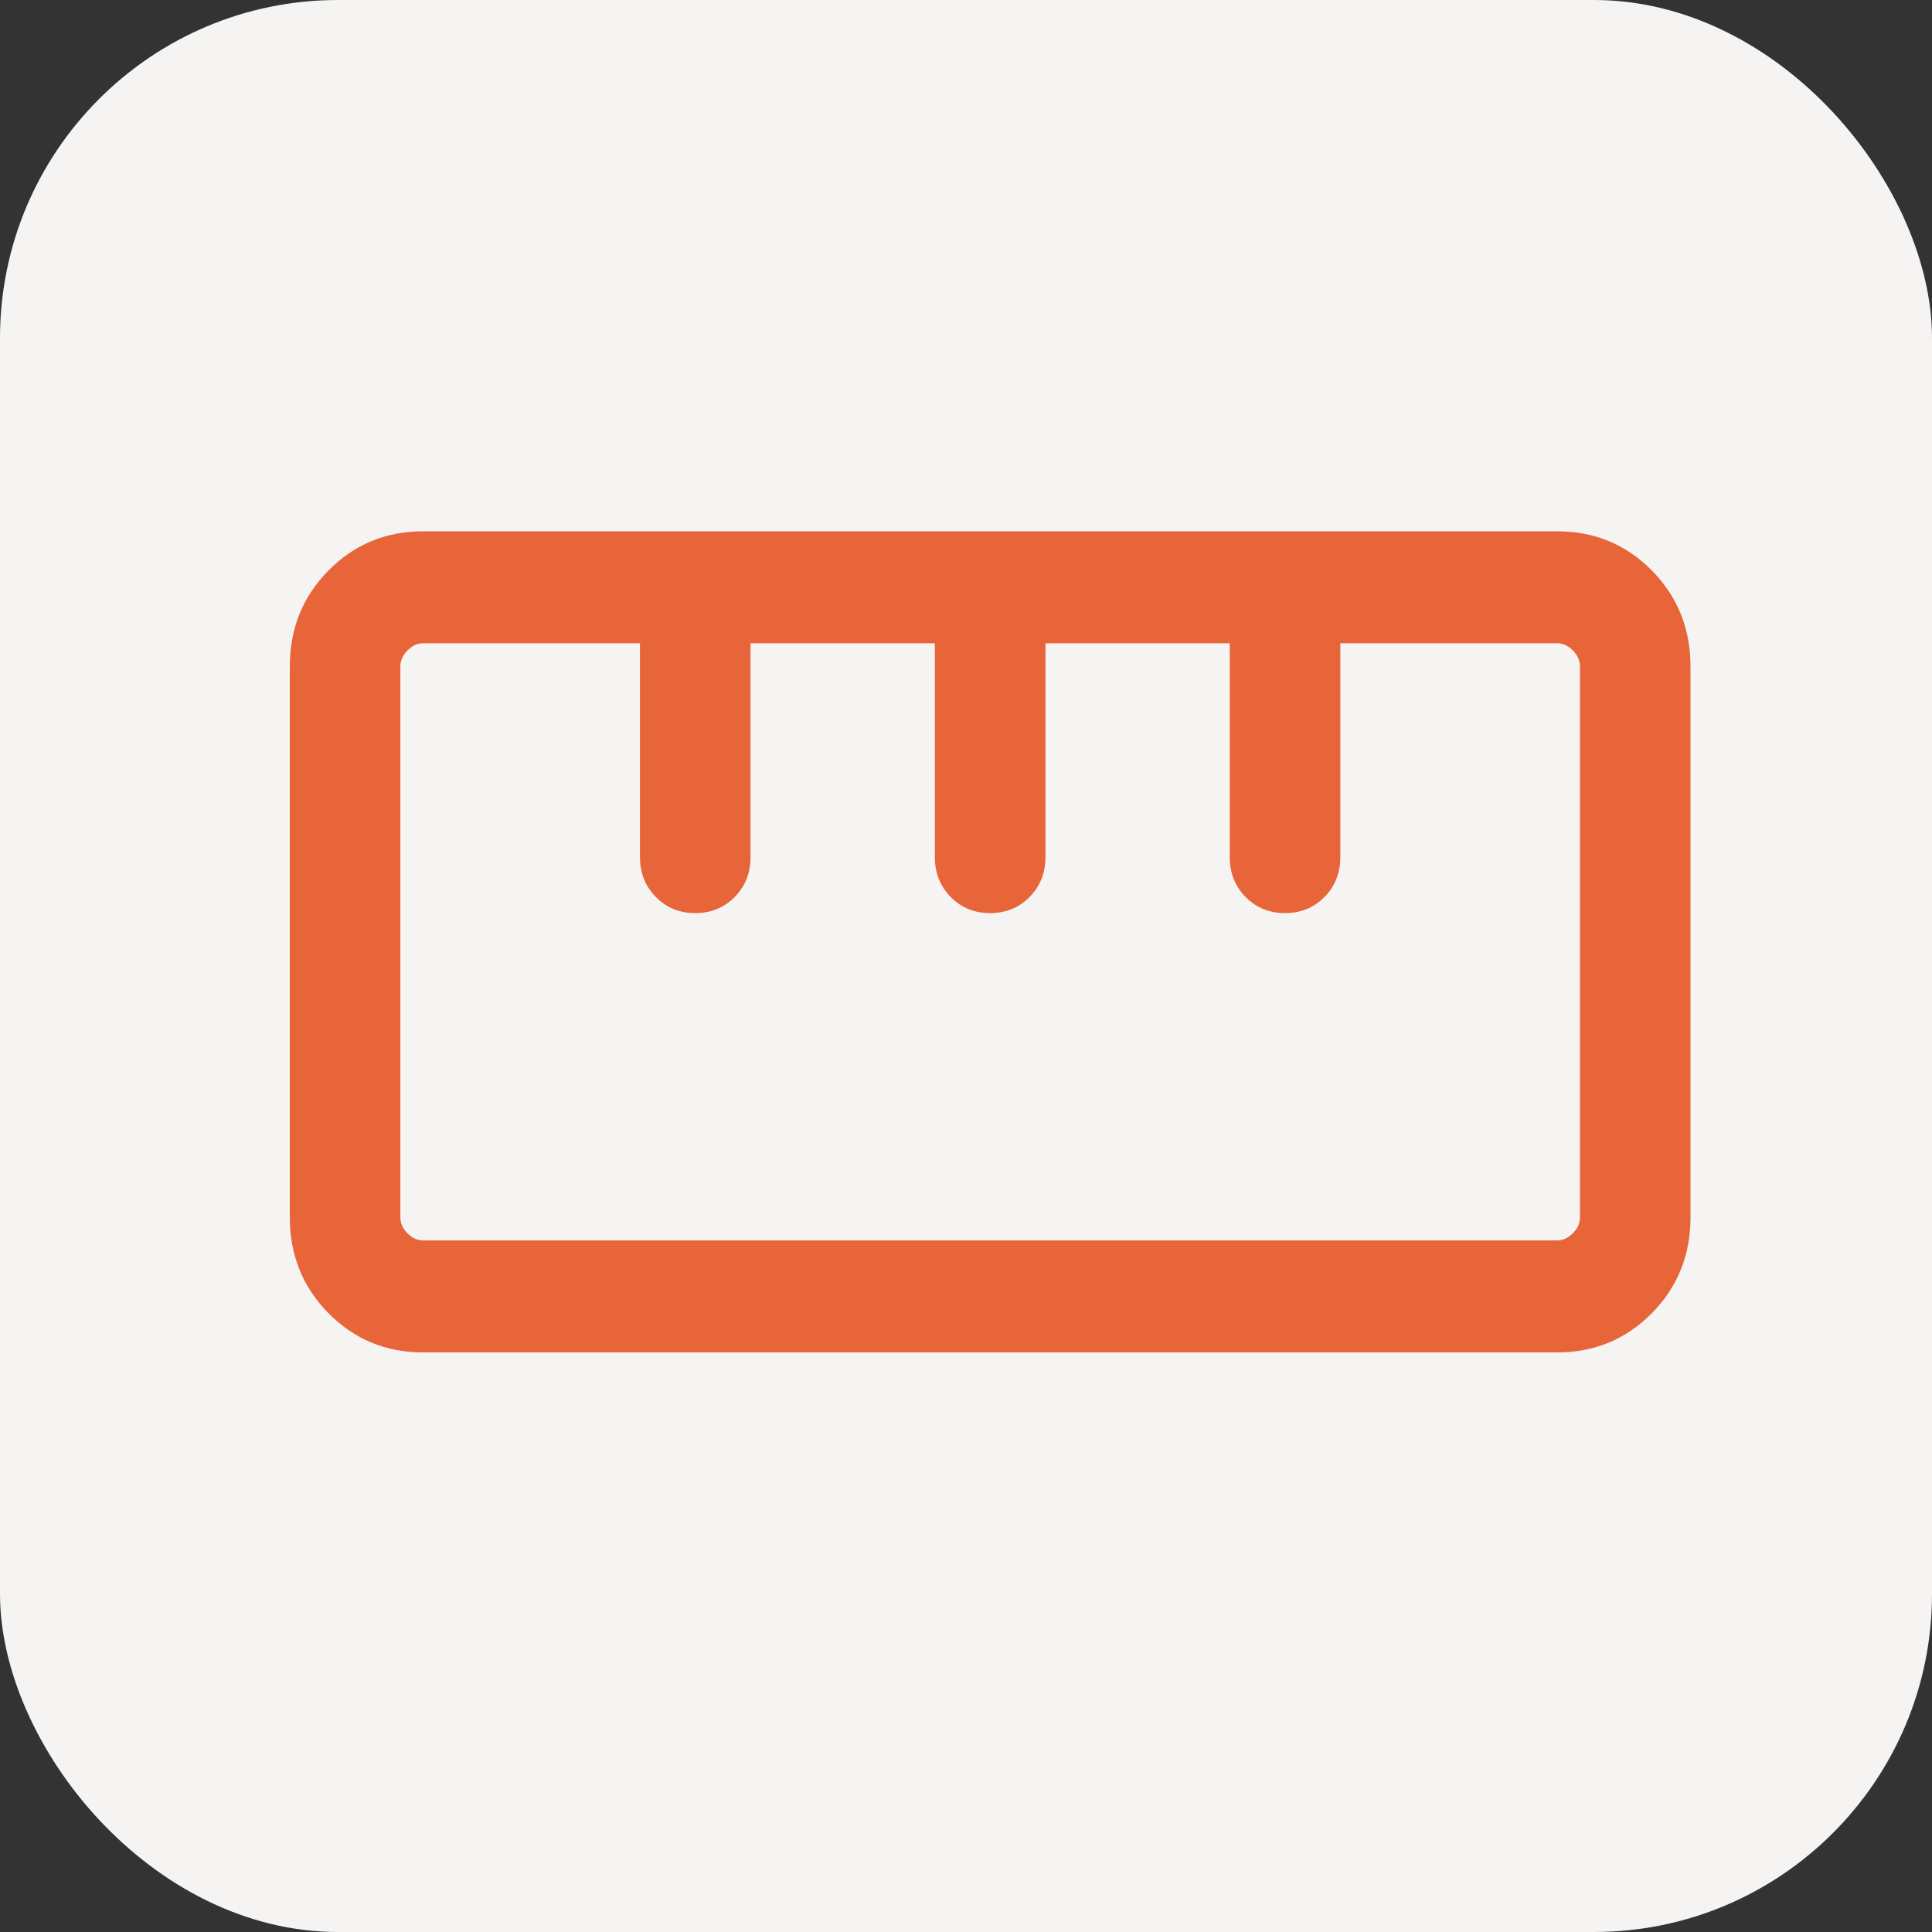 <svg width="40" height="40" viewBox="0 0 40 40" fill="none" xmlns="http://www.w3.org/2000/svg">
<rect x="0" y="0" width="40" height="40" fill="#333333" stroke="none"/>
<g id="Icon/Size">
<rect width="40" height="40" rx="7" fill="#F5F4F3"/>
<path id="Vector" d="M8.759 28C7.988 28 7.336 27.73 6.801 27.189C6.267 26.648 6 25.985 6 25.201V13.799C6 13.015 6.267 12.352 6.801 11.811C7.336 11.271 7.988 11 8.759 11H32.241C33.012 11 33.664 11.271 34.199 11.811C34.733 12.352 35 13.015 35 13.799V25.201C35 25.985 34.733 26.648 34.199 27.189C33.664 27.73 33.012 28 32.241 28H8.759ZM8.759 25.682H32.241C32.358 25.682 32.466 25.632 32.564 25.533C32.662 25.434 32.711 25.325 32.711 25.206V13.794C32.711 13.675 32.662 13.566 32.564 13.467C32.466 13.368 32.358 13.318 32.241 13.318H27.75V17.747C27.75 18.075 27.64 18.35 27.421 18.572C27.201 18.794 26.929 18.905 26.605 18.905C26.28 18.905 26.009 18.794 25.789 18.572C25.57 18.35 25.461 18.075 25.461 17.747V13.318H21.645V17.747C21.645 18.075 21.535 18.35 21.316 18.572C21.096 18.794 20.824 18.905 20.5 18.905C20.175 18.905 19.903 18.794 19.684 18.572C19.465 18.35 19.355 18.075 19.355 17.747V13.318H15.539V17.747C15.539 18.075 15.43 18.35 15.21 18.572C14.991 18.794 14.719 18.905 14.394 18.905C14.07 18.905 13.798 18.794 13.579 18.572C13.36 18.35 13.25 18.075 13.25 17.747V13.318H8.759C8.642 13.318 8.534 13.368 8.436 13.467C8.338 13.566 8.289 13.675 8.289 13.794V25.206C8.289 25.325 8.338 25.434 8.436 25.533C8.534 25.632 8.642 25.682 8.759 25.682Z" fill="#E86439"/>
</g>
</svg>
